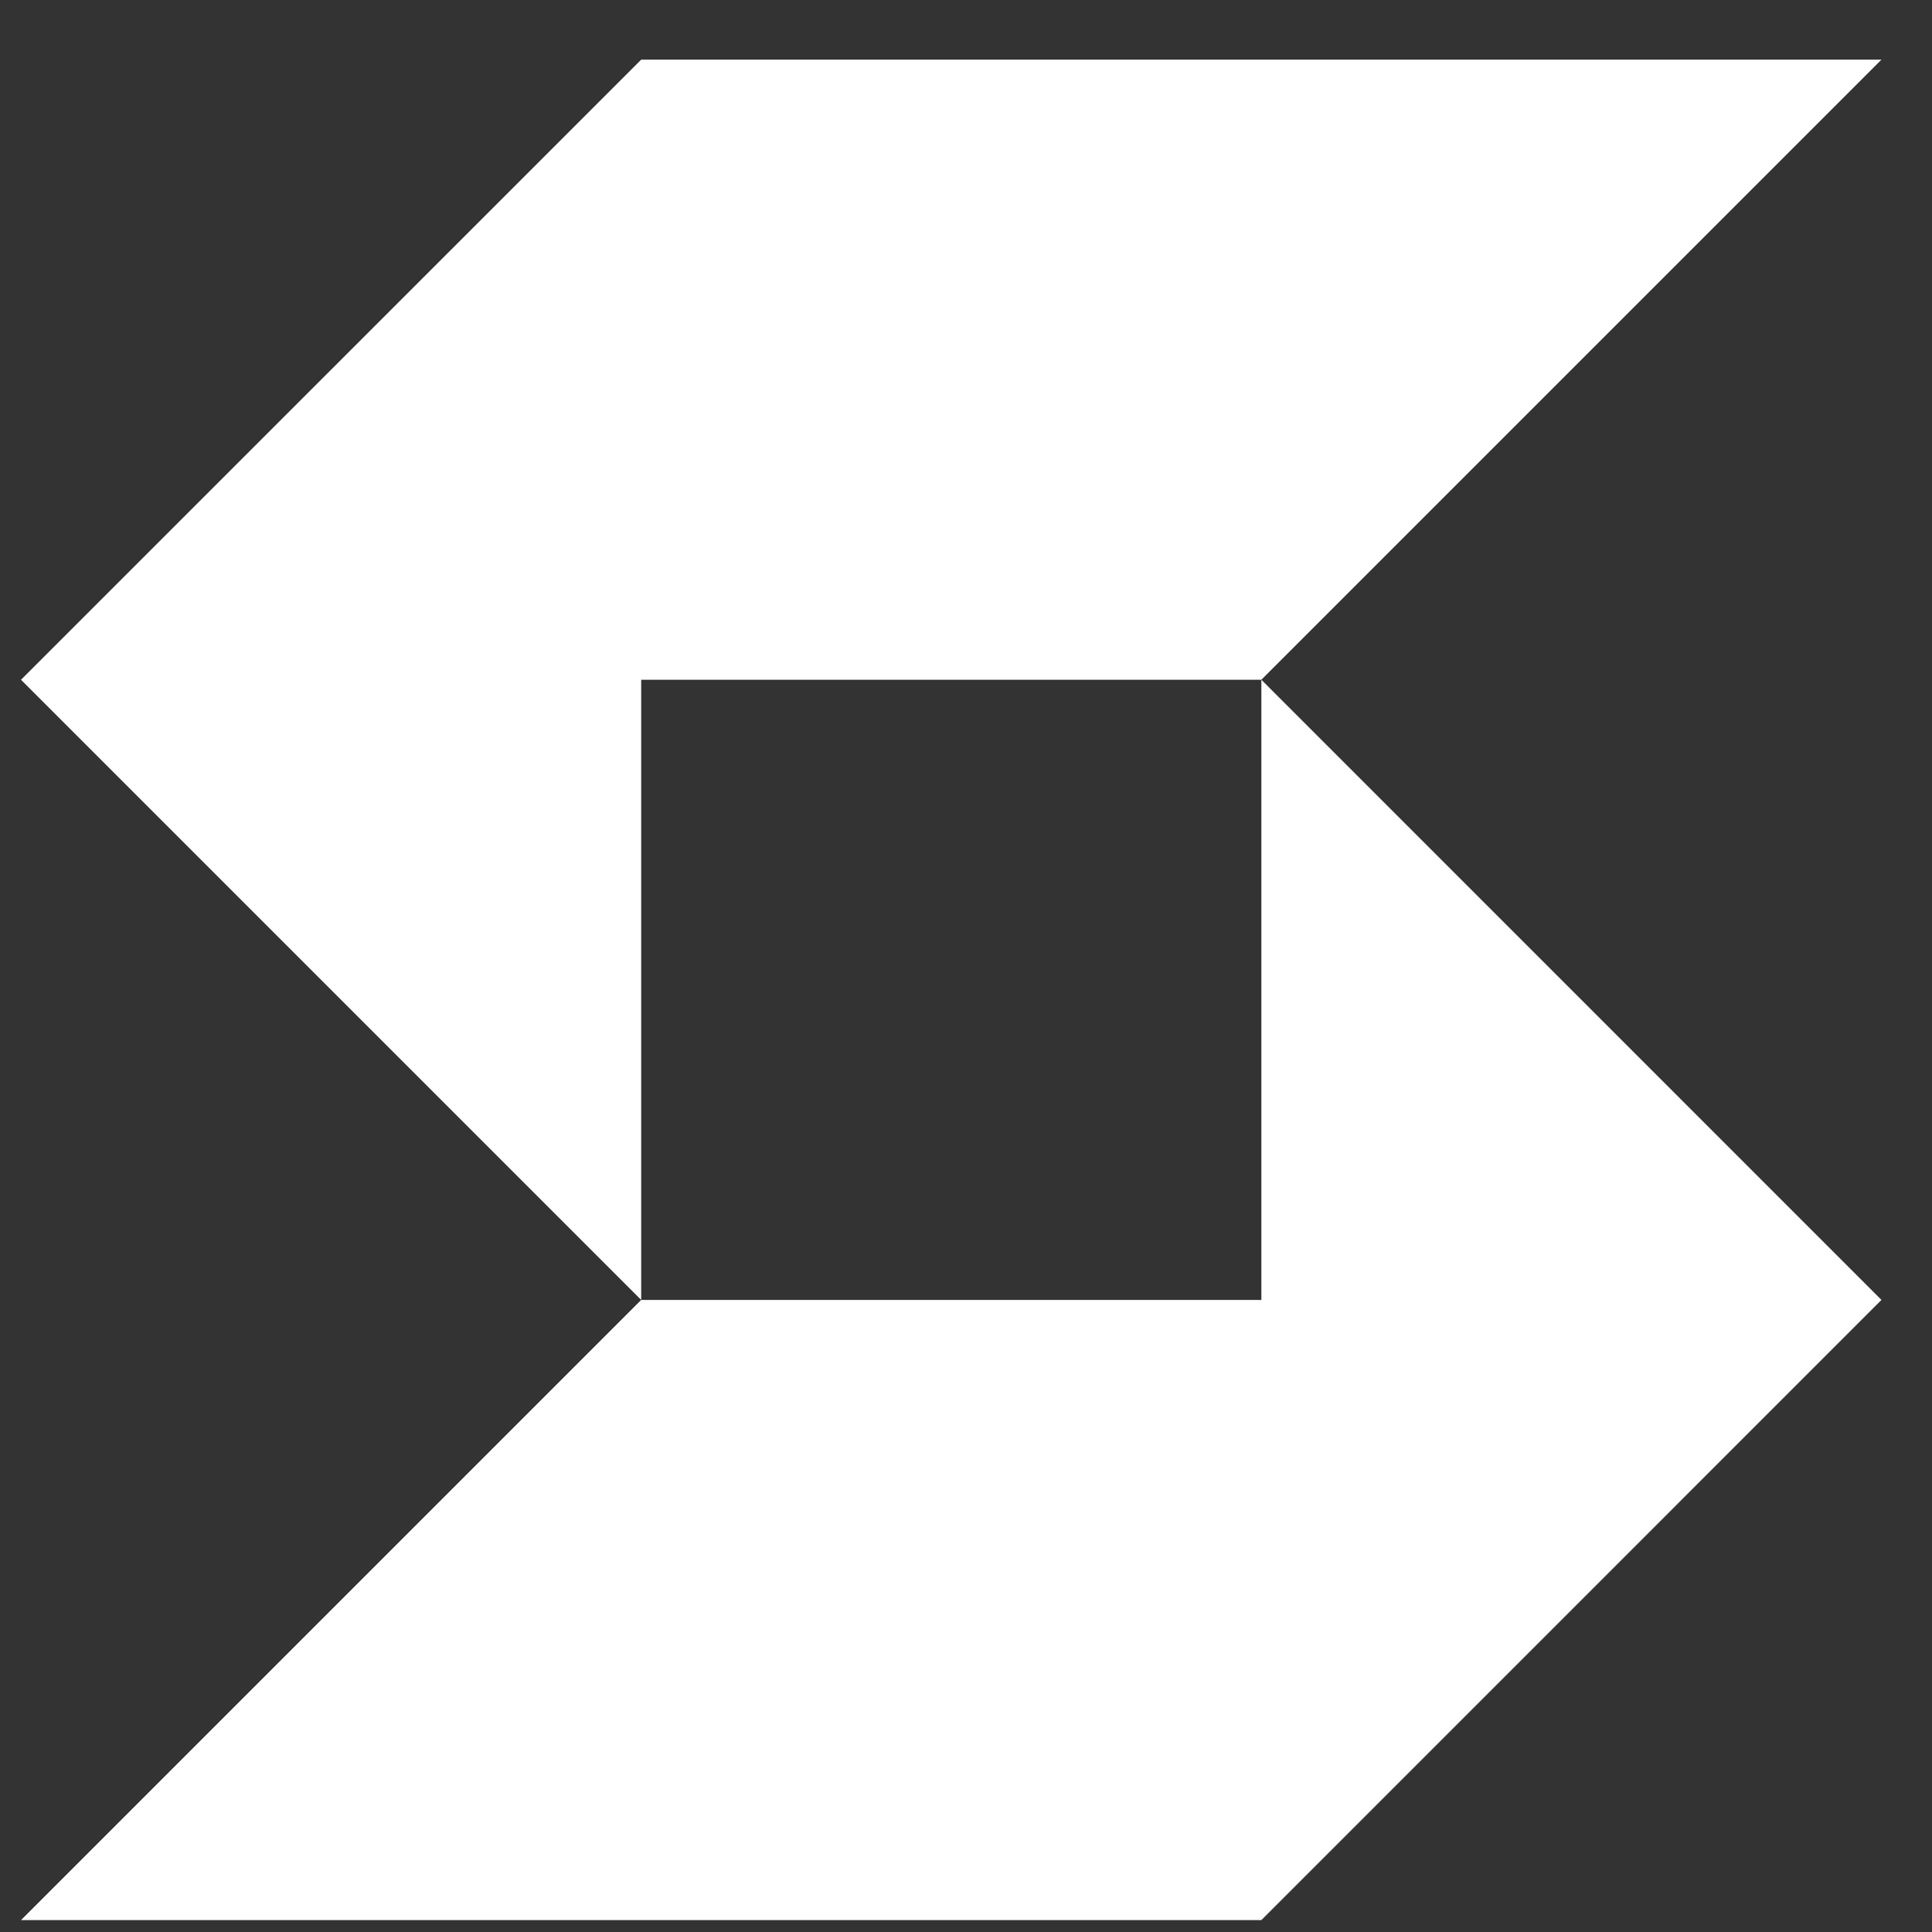 <svg width="25" height="25" viewBox="0 0 25 25" fill="none" xmlns="http://www.w3.org/2000/svg">
<rect x="0" y="0" width="25" height="25" fill="#333333" stroke="none"/>
<path d="M0.272 24.846L8.297 16.821H16.322V8.796L24.346 16.821L16.322 24.846H0.272Z" fill="white"/>
<path d="M0.272 8.796L8.297 16.821V8.796H16.322L24.346 0.772H8.297L0.272 8.796Z" fill="white"/>
</svg>

